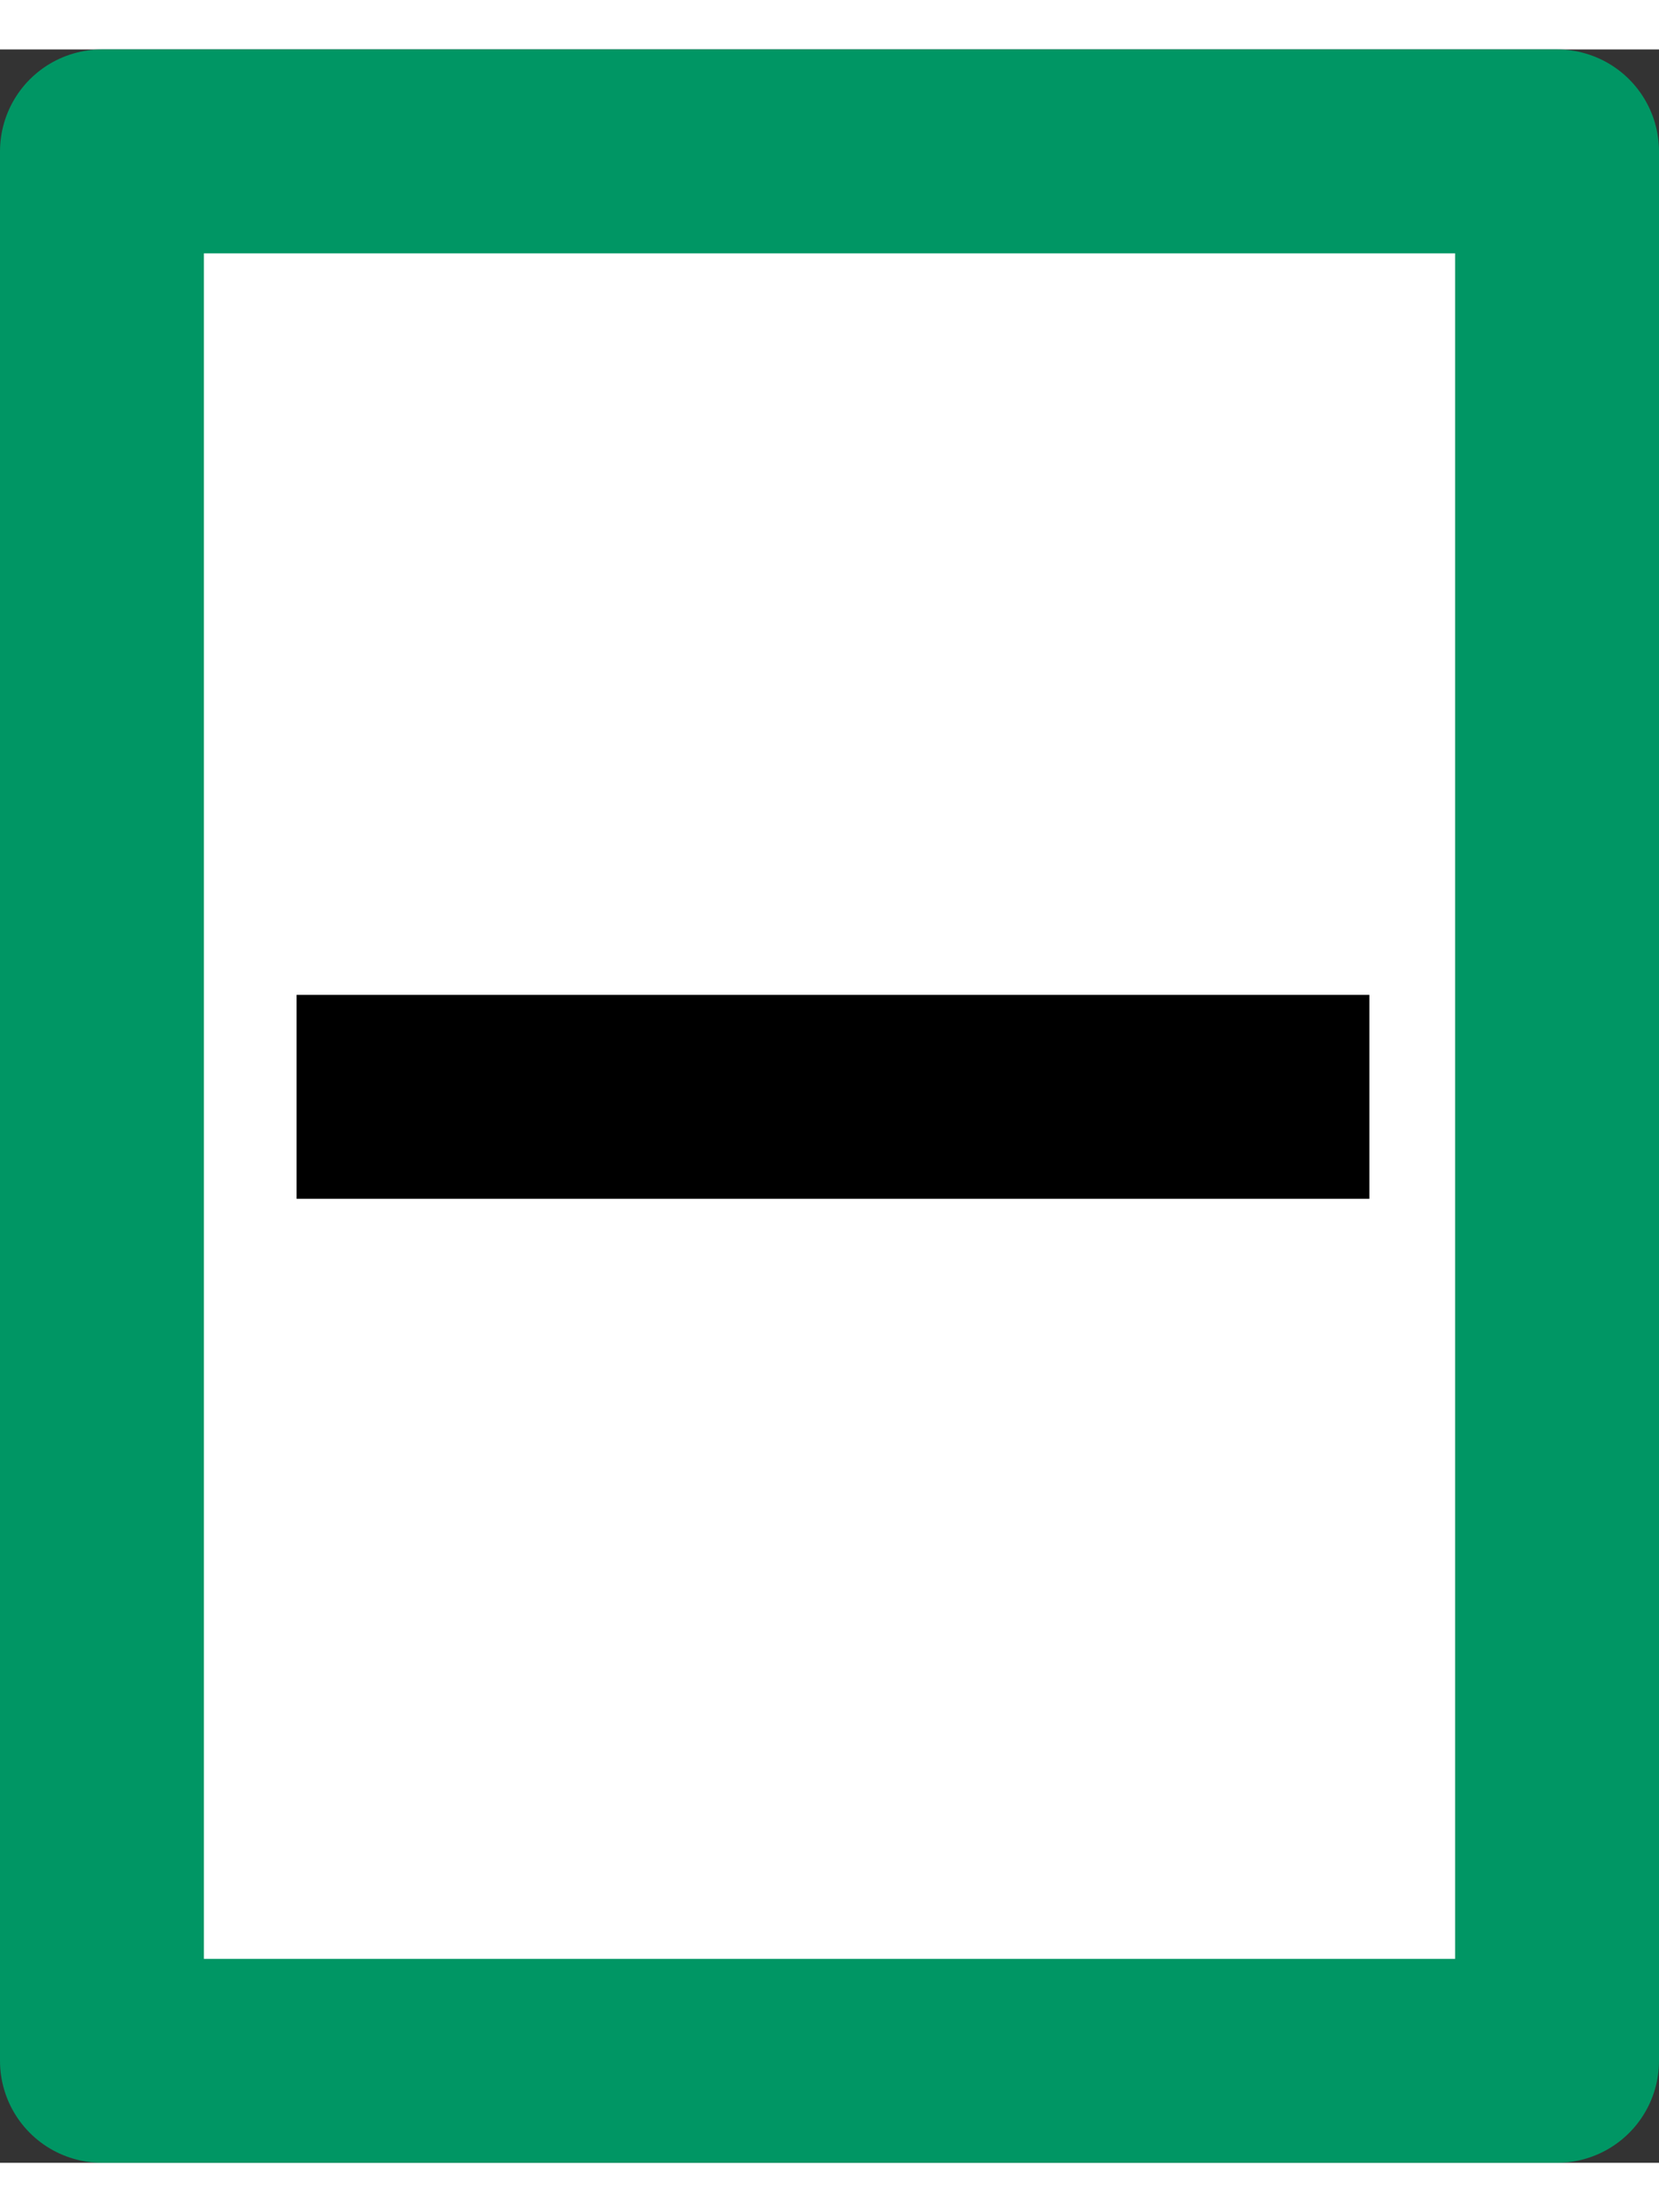 ﻿<?xml version="1.0" encoding="utf-8"?>
<!DOCTYPE svg PUBLIC "-//W3C//DTD SVG 1.1//EN" "http://www.w3.org/Graphics/SVG/1.1/DTD/svg11.dtd">
<svg xmlns="http://www.w3.org/2000/svg" xmlns:xlink="http://www.w3.org/1999/xlink" version="1.1" baseProfile="full" width="24" height="32" viewBox="0 0 44.75 57.00" enable-background="new 0 0 44.75 57.00" xml:space="preserve">
	<rect x="0" y="0" width="44.75" height="57.00" fill="#333333" stroke="none"/>
	<g>
		<rect x="2.75" y="2.75" fill="#FFFFFF" fill-opacity="1" stroke-width="5.5" stroke-linejoin="round" stroke="#009664" stroke-opacity="1" width="39.25" height="51.5"/>
		<line fill="none" stroke-width="5.5" stroke-linejoin="round" stroke="#000000" stroke-opacity="1" x1="8" y1="28.25" x2="36.938" y2="28.25"/>
	</g>
</svg>

